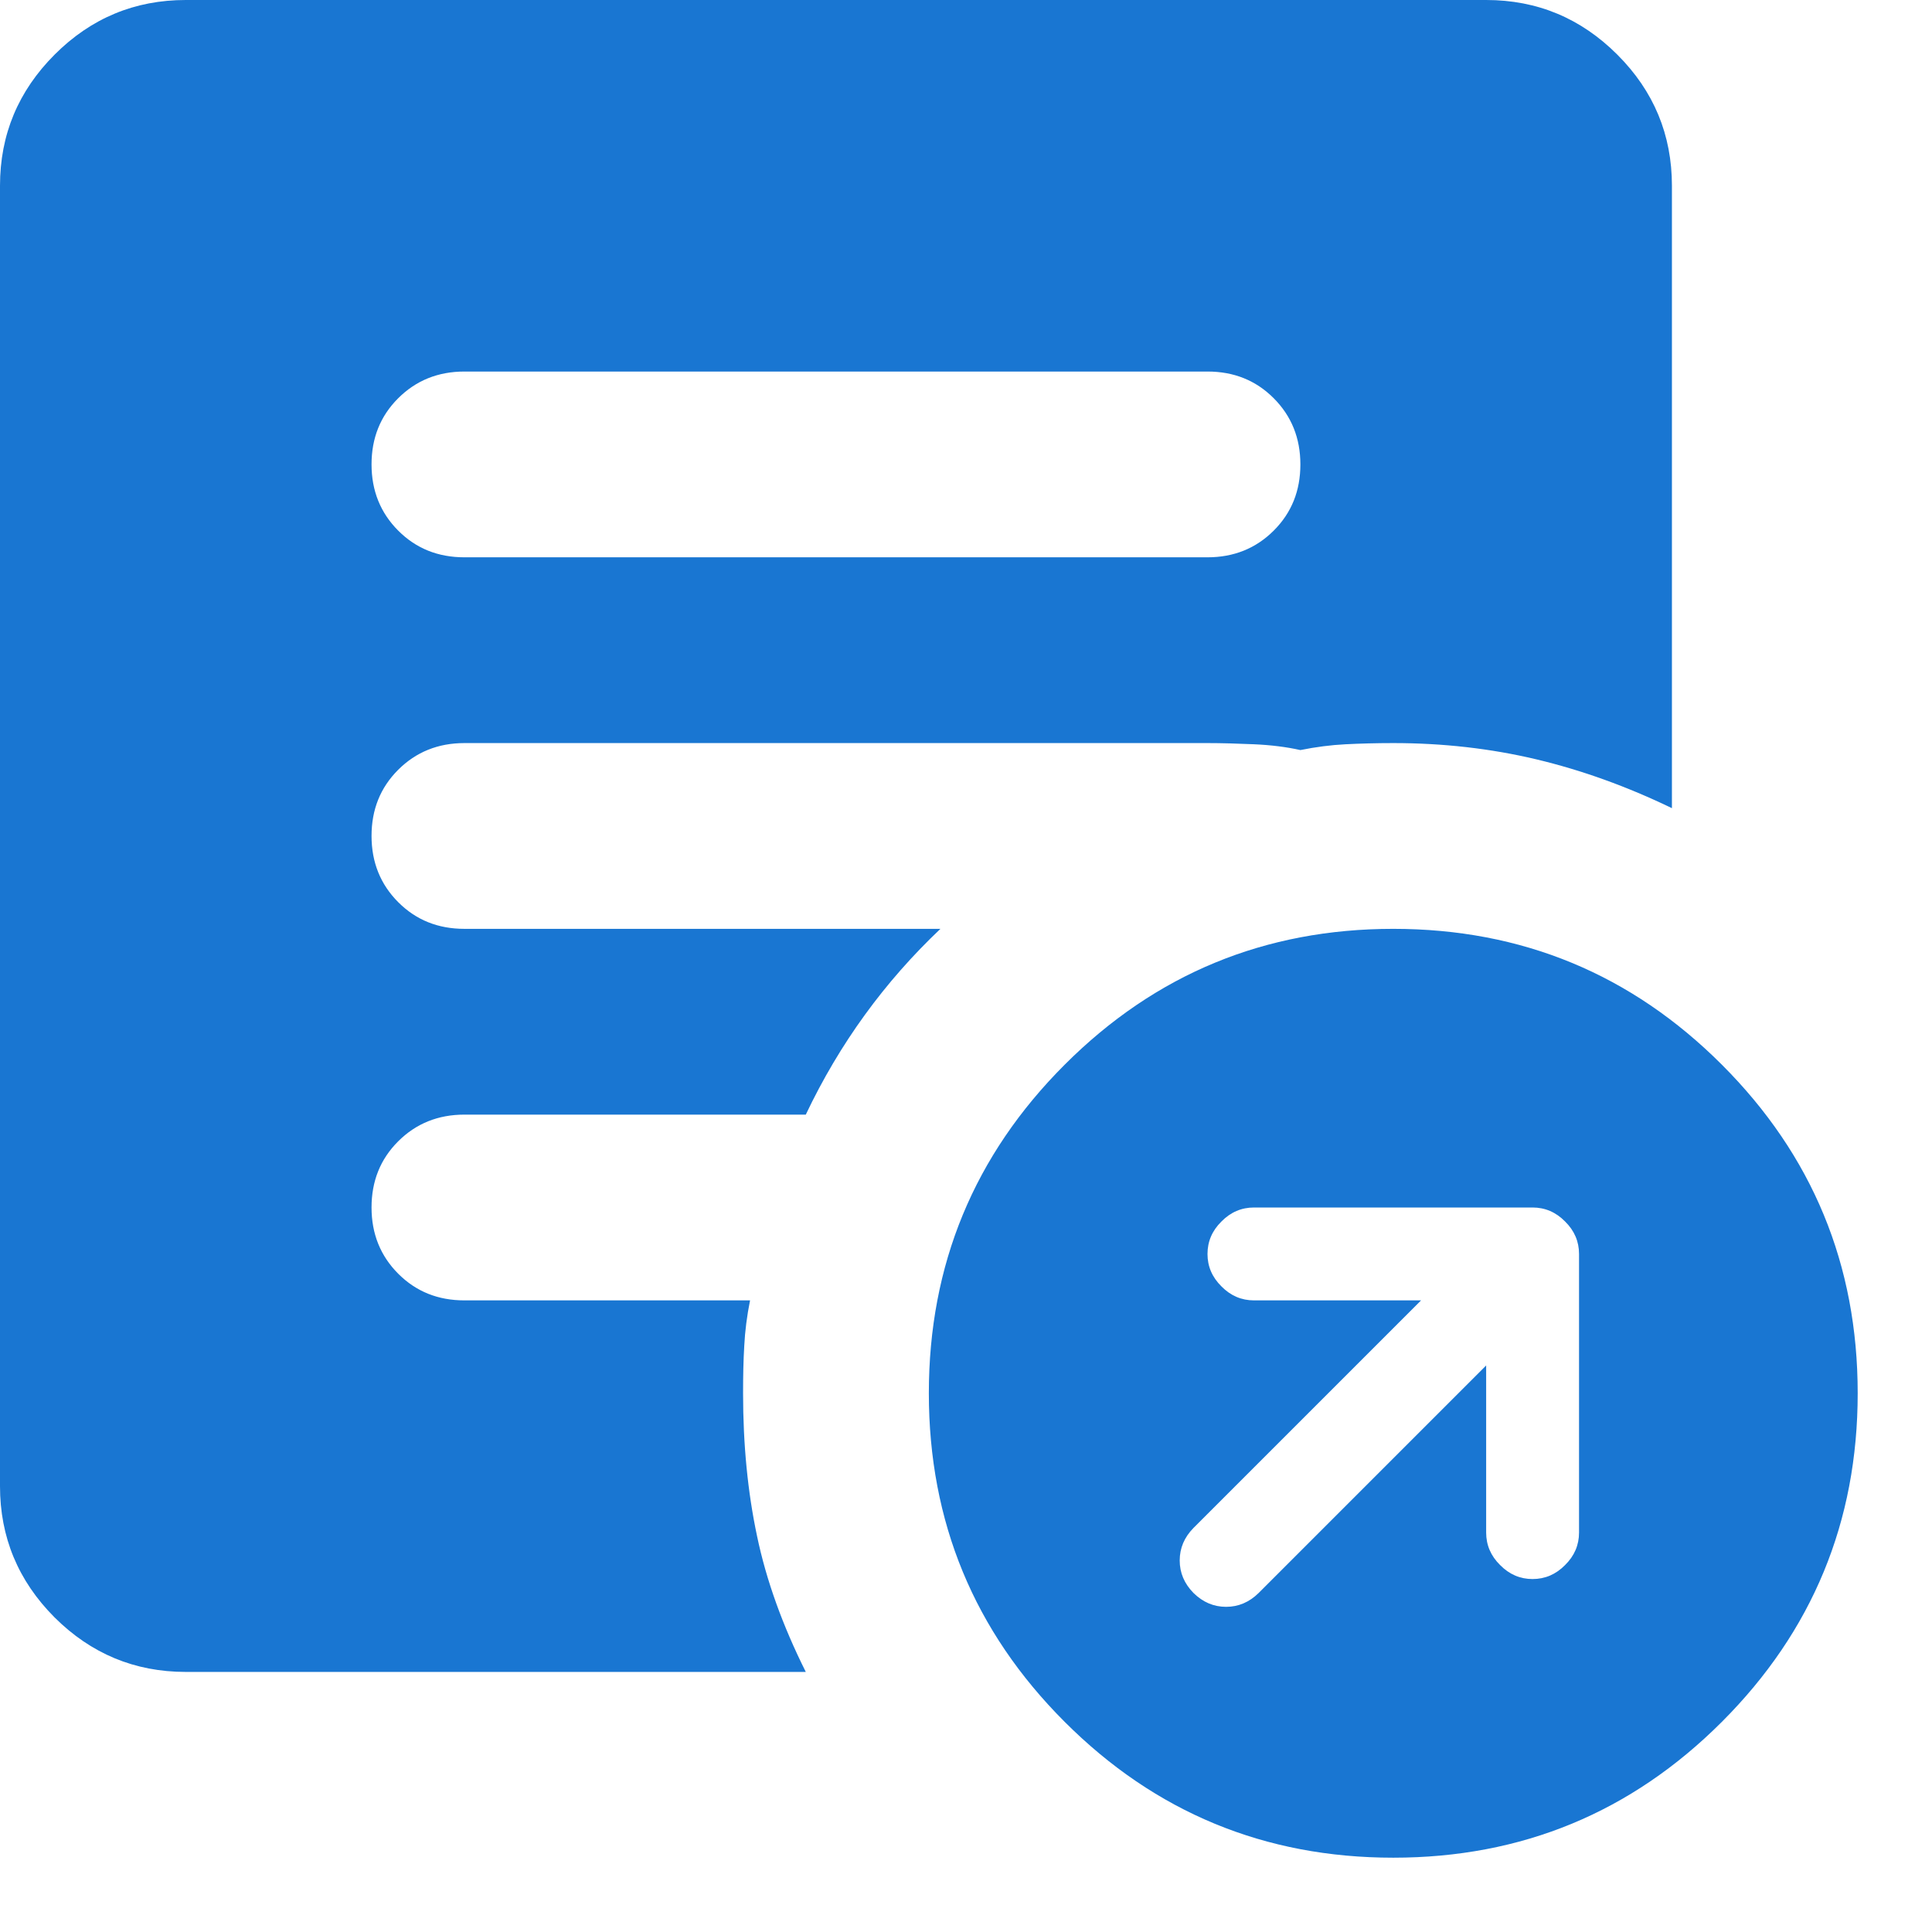 <svg width="13" height="13" viewBox="0 0 13 13" fill="none" xmlns="http://www.w3.org/2000/svg">
<path d="M10 9.188V10.312C10 10.396 10.031 10.469 10.094 10.531C10.156 10.594 10.229 10.625 10.312 10.625C10.396 10.625 10.469 10.594 10.531 10.531C10.594 10.469 10.625 10.396 10.625 10.312V8.438C10.625 8.354 10.594 8.281 10.531 8.219C10.469 8.156 10.396 8.125 10.312 8.125H8.438C8.354 8.125 8.281 8.156 8.219 8.219C8.156 8.281 8.125 8.354 8.125 8.438C8.125 8.521 8.156 8.594 8.219 8.656C8.281 8.719 8.354 8.75 8.438 8.75H9.562L8.031 10.281C7.969 10.344 7.938 10.417 7.938 10.5C7.938 10.583 7.969 10.656 8.031 10.719C8.094 10.781 8.167 10.812 8.25 10.812C8.333 10.812 8.406 10.781 8.469 10.719L10 9.188ZM9.375 12.5C8.51 12.5 7.773 12.195 7.164 11.586C6.554 10.976 6.25 10.239 6.25 9.375C6.25 8.51 6.555 7.773 7.164 7.164C7.774 6.554 8.511 6.25 9.375 6.25C10.24 6.25 10.977 6.555 11.586 7.164C12.196 7.774 12.5 8.511 12.5 9.375C12.5 10.24 12.195 10.977 11.586 11.586C10.976 12.196 10.239 12.5 9.375 12.5ZM3.125 3.75H8.125C8.302 3.75 8.451 3.69 8.571 3.57C8.691 3.45 8.75 3.302 8.75 3.125C8.75 2.948 8.69 2.799 8.57 2.679C8.45 2.559 8.302 2.5 8.125 2.5H3.125C2.948 2.5 2.799 2.56 2.679 2.68C2.559 2.8 2.5 2.948 2.5 3.125C2.5 3.302 2.56 3.451 2.68 3.571C2.8 3.691 2.948 3.75 3.125 3.75ZM5.422 11.25H1.25C0.906 11.25 0.612 11.127 0.367 10.883C0.122 10.637 -0 10.343 1.06112e-06 10V1.25C1.06112e-06 0.906 0.123 0.612 0.368 0.367C0.613 0.122 0.907 -0 1.25 1.06112e-06H10C10.344 1.06112e-06 10.638 0.123 10.883 0.368C11.128 0.613 11.25 0.907 11.25 1.25V5.438C10.948 5.292 10.643 5.182 10.336 5.109C10.028 5.036 9.708 5 9.375 5C9.26 5 9.154 5.003 9.054 5.008C8.955 5.013 8.854 5.026 8.75 5.047C8.656 5.026 8.552 5.013 8.438 5.008C8.323 5.003 8.219 5 8.125 5H3.125C2.948 5 2.799 5.06 2.679 5.18C2.559 5.3 2.5 5.448 2.5 5.625C2.5 5.802 2.56 5.951 2.68 6.071C2.8 6.191 2.948 6.25 3.125 6.25H6.328C6.141 6.427 5.971 6.62 5.82 6.828C5.669 7.036 5.536 7.26 5.422 7.5H3.125C2.948 7.5 2.799 7.56 2.679 7.68C2.559 7.8 2.5 7.948 2.5 8.125C2.5 8.302 2.56 8.451 2.68 8.571C2.8 8.691 2.948 8.75 3.125 8.75H5.047C5.026 8.854 5.013 8.956 5.008 9.055C5.002 9.154 5 9.261 5 9.375C5 9.719 5.031 10.039 5.094 10.336C5.156 10.633 5.266 10.938 5.422 11.25Z" fill="#1976D2"/>
</svg>
